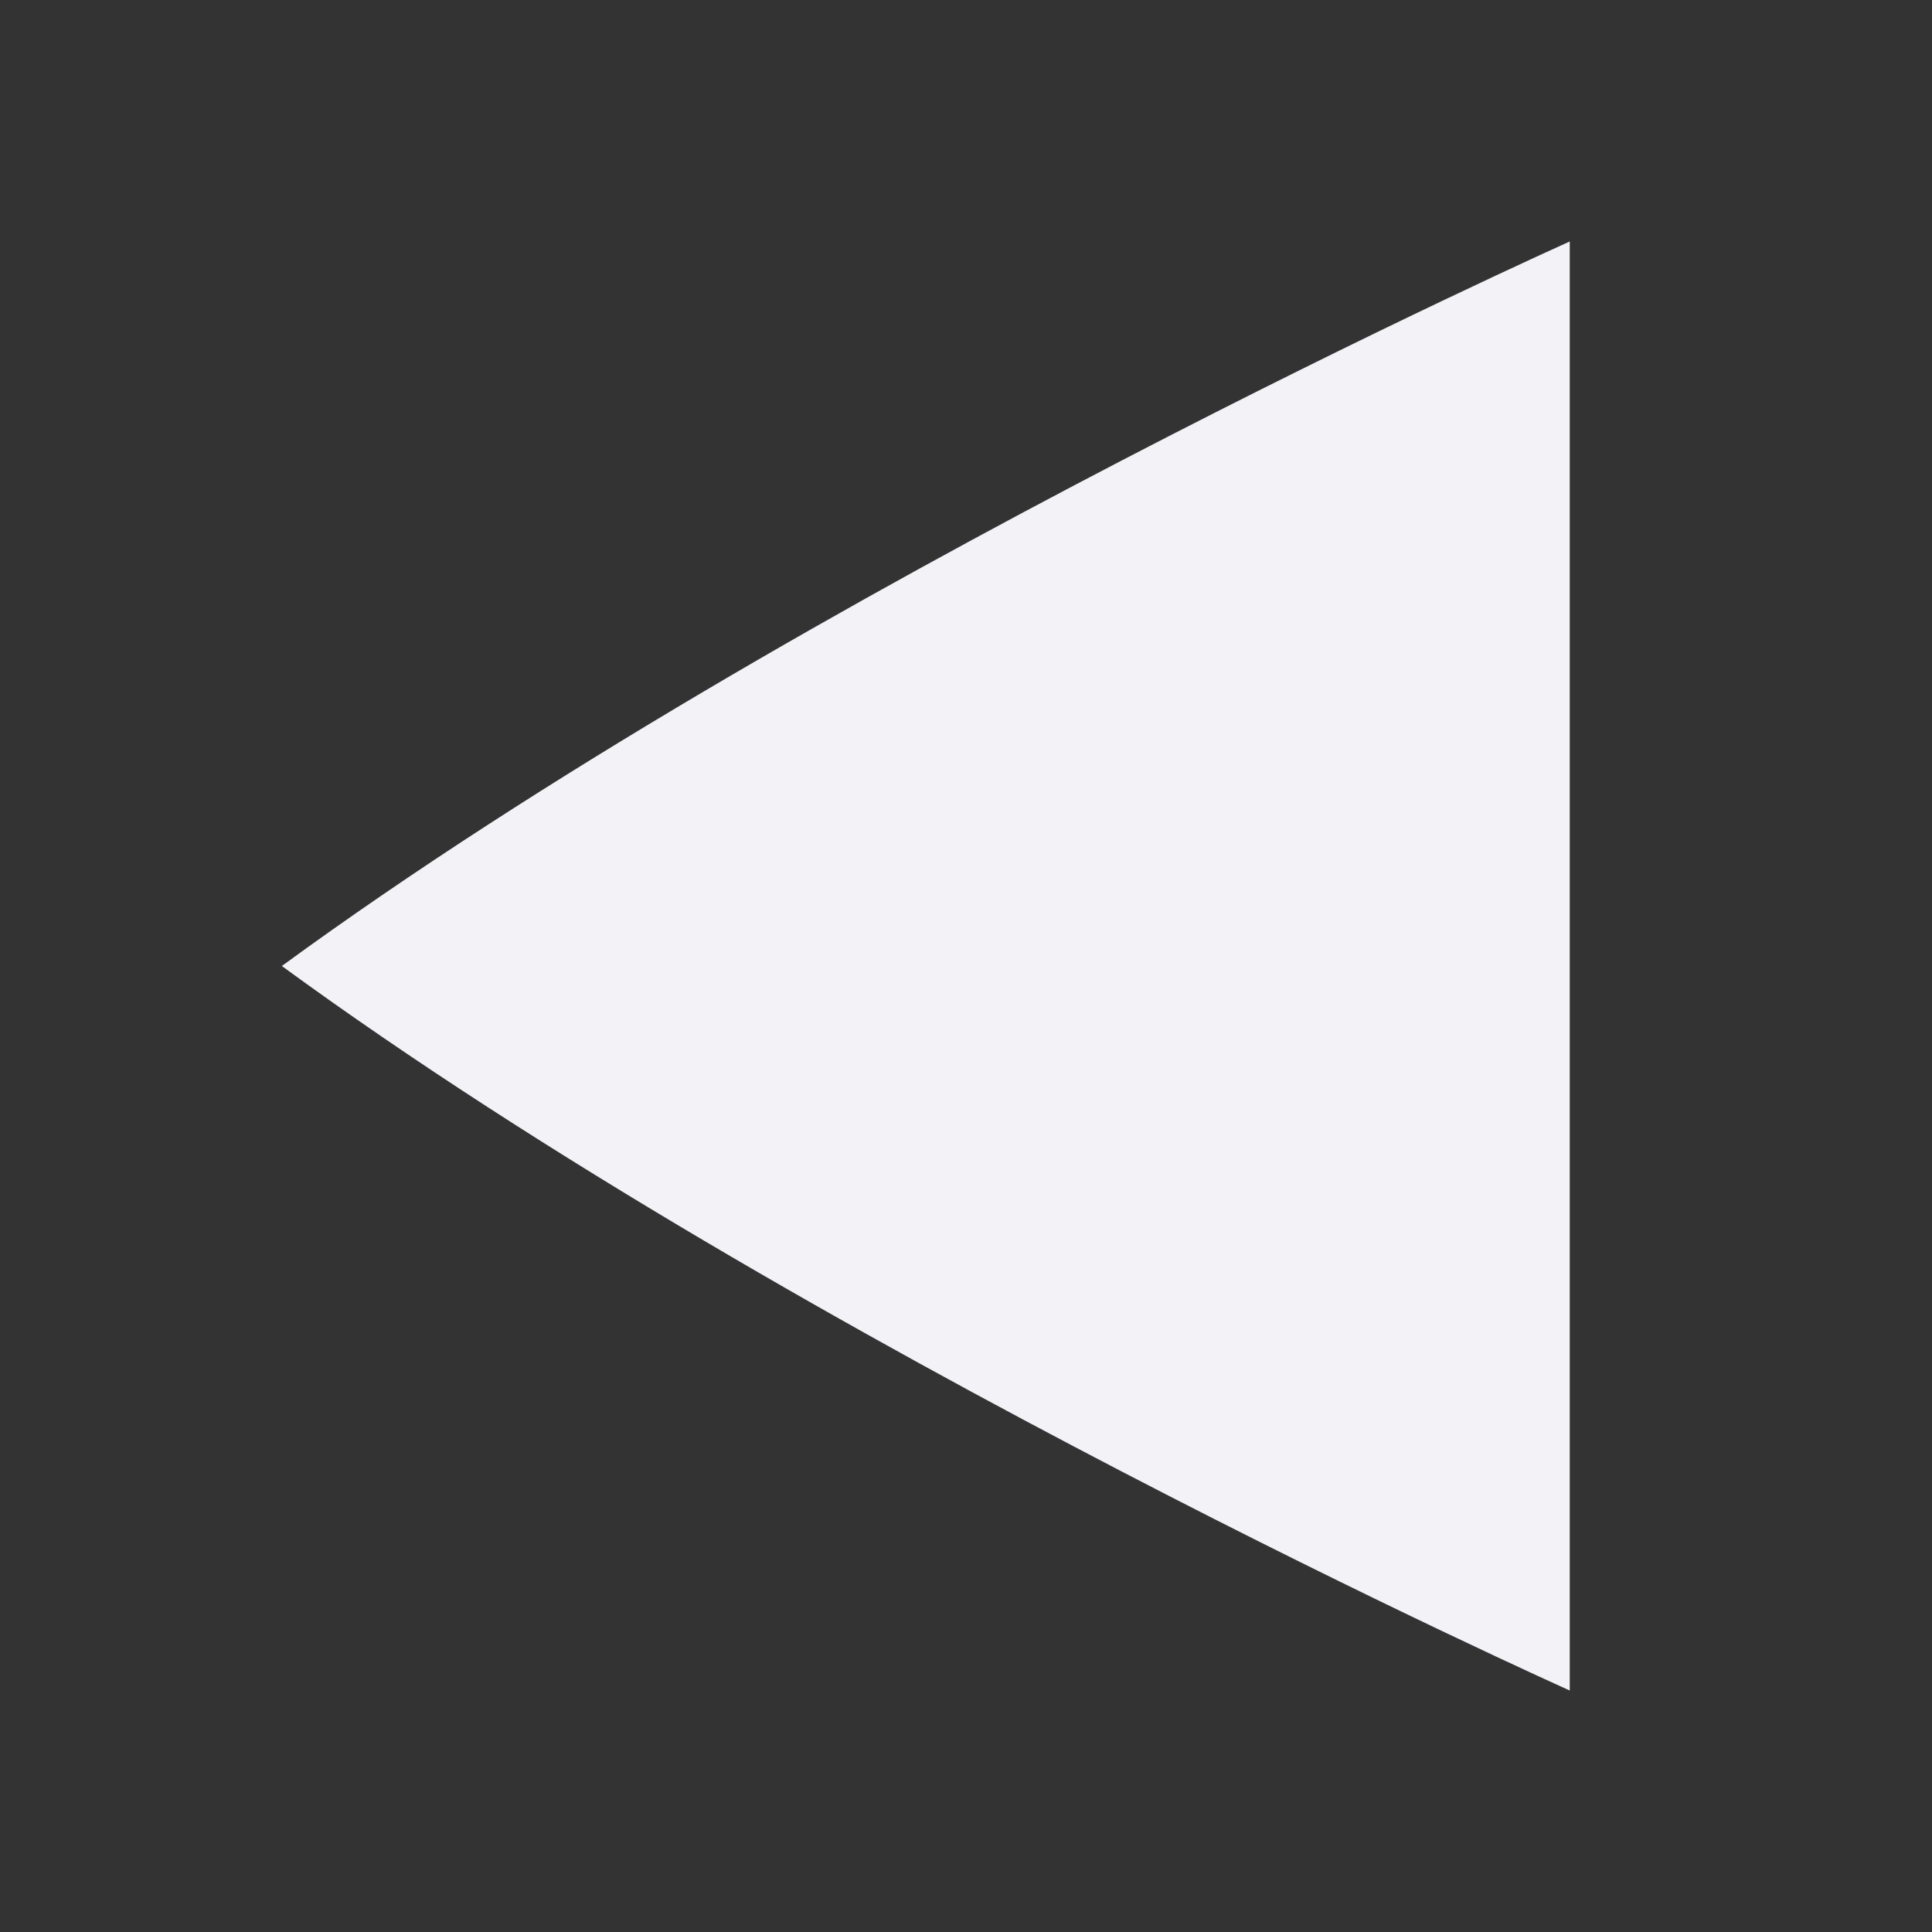 <svg height="16" width="16" xmlns="http://www.w3.org/2000/svg"><rect width="100%" height="100%" fill="#333333" stroke="none"/><path d="m13 2v12s-6.333-2.833-10.666-6c4.333-3.167 10.666-6 10.666-6z" fill="#f2f2f7"/></svg>